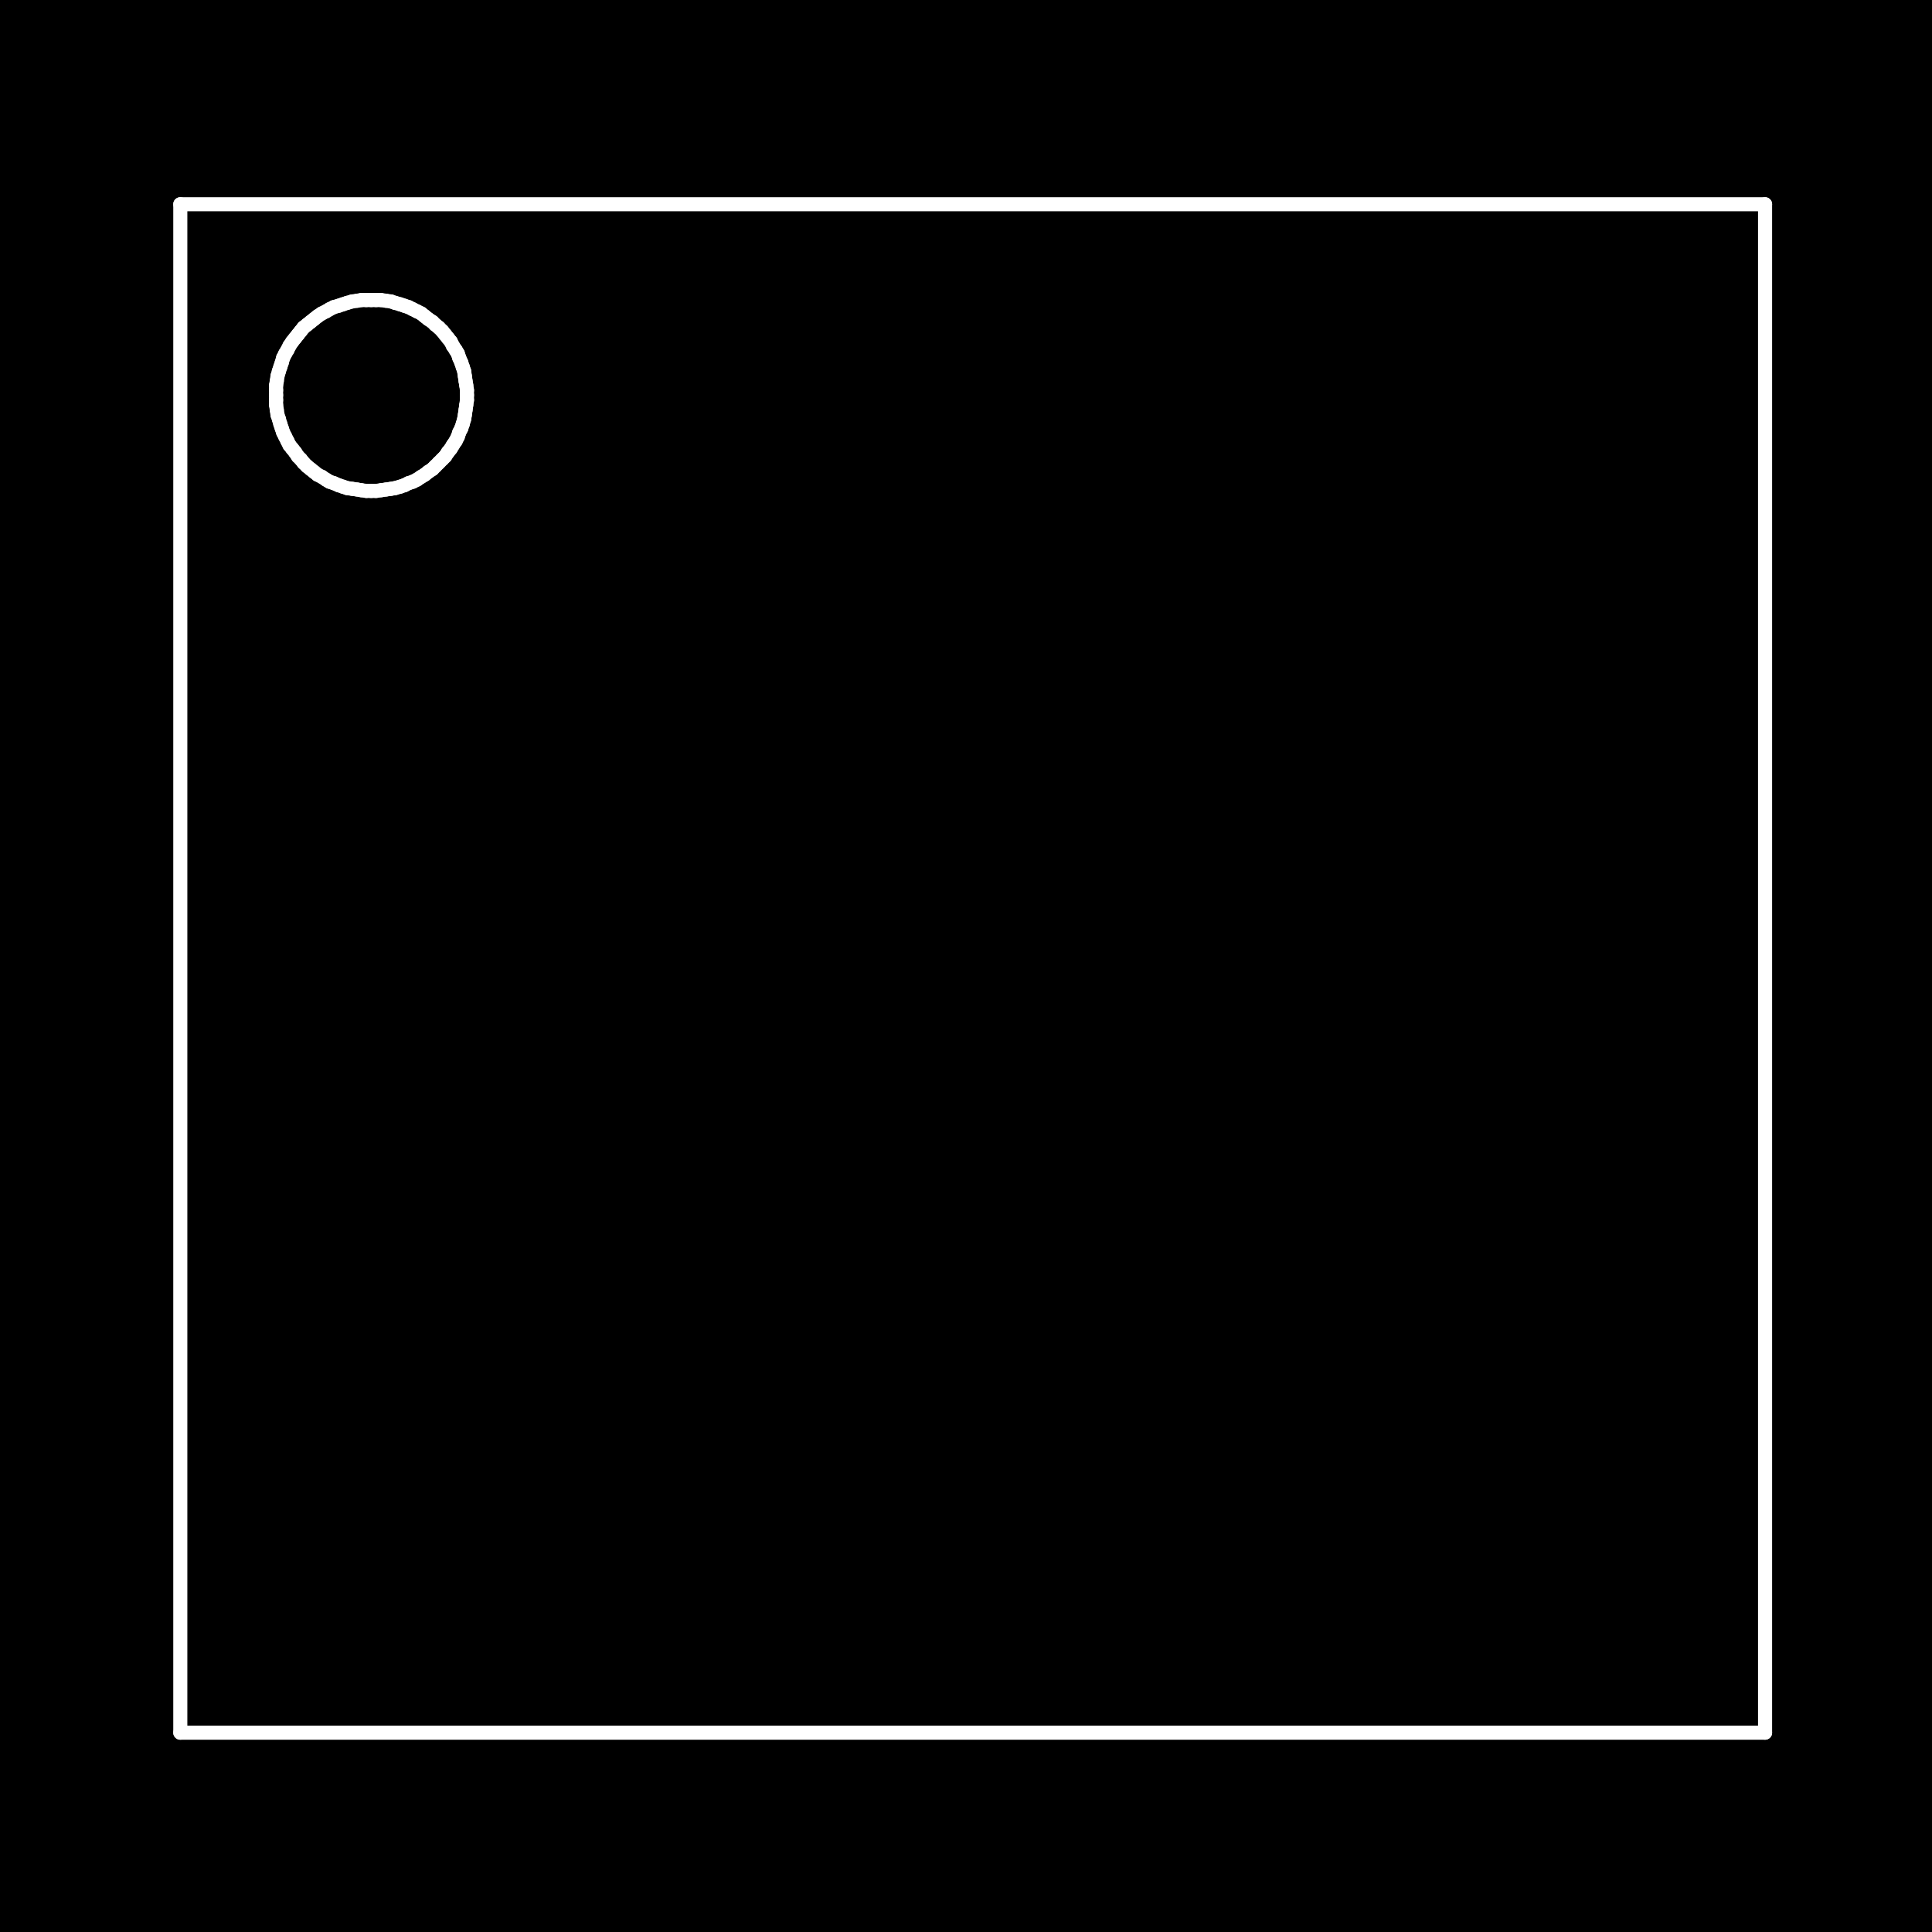 <?xml version="1.0" standalone="no"?>
 <!DOCTYPE svg PUBLIC "-//W3C//DTD SVG 1.1//EN" 
 "http://www.w3.org/Graphics/SVG/1.1/DTD/svg11.dtd"> 
<svg
  xmlns:svg="http://www.w3.org/2000/svg"
  xmlns="http://www.w3.org/2000/svg"
  xmlns:xlink="http://www.w3.org/1999/xlink"
  version="1.1"
  width="2.743mm" height="2.743mm" viewBox="0 0 2.743 2.743">
<rect x="0" y="0" width="2.743" height="2.743" fill="#808080" stroke="none"/>
<title>SVG Image created as outline.svg date 2024/09/26 11:55:59 </title>
  <desc>Image generated by PCBNEW </desc>
<g style="fill:#000000; fill-opacity:1;stroke:#000000; stroke-opacity:1;
stroke-linecap:round; stroke-linejoin:round;"
 transform="translate(0 0) scale(1 1)">
</g>
<g style="fill:#000000; fill-opacity:0.0; 
stroke:#000000; stroke-width:0; stroke-opacity:1; 
stroke-linecap:round; stroke-linejoin:round;">
</g>
<g style="fill:#000000; fill-opacity:1; 
stroke:#000000; stroke-width:0.021; stroke-opacity:1; 
stroke-linecap:round; stroke-linejoin:round;">
<rect x="-5" y="-5" width="12.761" height="12.755" rx="0" />
</g>
<g style="fill:#FFFFFF; fill-opacity:1; 
stroke:#FFFFFF; stroke-width:0.021; stroke-opacity:1; 
stroke-linecap:round; stroke-linejoin:round;">
</g>
<g style="fill:#FFFFFF; fill-opacity:1; 
stroke:#FFFFFF; stroke-width:0.02; stroke-opacity:1; 
stroke-linecap:round; stroke-linejoin:round;">
</g>
<g style="fill:#FFFFFF; fill-opacity:0.0; 
stroke:#FFFFFF; stroke-width:0.02; stroke-opacity:1; 
stroke-linecap:round; stroke-linejoin:round;">
<path d="M0.256 0.29
L2.506 0.29
" />
<path d="M0.256 2.46
L0.256 0.29
" />
<path d="M0.256 2.46
L2.506 2.46
" />
<path d="M0.392 0.547
L0.392 0.554
" />
<path d="M0.392 0.554
L0.392 0.561
" />
<path d="M0.392 0.561
L0.392 0.568
" />
<path d="M0.392 0.568
L0.392 0.575
" />
<path d="M0.392 0.575
L0.393 0.582
" />
<path d="M0.393 0.541
L0.392 0.547
" />
<path d="M0.393 0.582
L0.394 0.589
" />
<path d="M0.394 0.534
L0.393 0.541
" />
<path d="M0.394 0.589
L0.396 0.595
" />
<path d="M0.396 0.527
L0.394 0.534
" />
<path d="M0.396 0.595
L0.398 0.602
" />
<path d="M0.398 0.521
L0.396 0.527
" />
<path d="M0.398 0.602
L0.4 0.608
" />
<path d="M0.4 0.515
L0.398 0.521
" />
<path d="M0.4 0.608
L0.402 0.614
" />
<path d="M0.402 0.508
L0.4 0.515
" />
<path d="M0.402 0.614
L0.405 0.62
" />
<path d="M0.405 0.502
L0.402 0.508
" />
<path d="M0.405 0.62
L0.408 0.626
" />
<path d="M0.408 0.497
L0.405 0.502
" />
<path d="M0.408 0.626
L0.411 0.632
" />
<path d="M0.411 0.491
L0.408 0.497
" />
<path d="M0.411 0.632
L0.415 0.637
" />
<path d="M0.415 0.485
L0.411 0.491
" />
<path d="M0.415 0.637
L0.419 0.642
" />
<path d="M0.419 0.48
L0.415 0.485
" />
<path d="M0.419 0.642
L0.423 0.648
" />
<path d="M0.423 0.475
L0.419 0.48
" />
<path d="M0.423 0.648
L0.427 0.652
" />
<path d="M0.427 0.47
L0.423 0.475
" />
<path d="M0.427 0.652
L0.431 0.657
" />
<path d="M0.431 0.465
L0.427 0.47
" />
<path d="M0.431 0.657
L0.436 0.662
" />
<path d="M0.436 0.461
L0.431 0.465
" />
<path d="M0.436 0.662
L0.441 0.666
" />
<path d="M0.441 0.457
L0.436 0.461
" />
<path d="M0.441 0.666
L0.446 0.67
" />
<path d="M0.446 0.453
L0.441 0.457
" />
<path d="M0.446 0.67
L0.451 0.674
" />
<path d="M0.451 0.449
L0.446 0.453
" />
<path d="M0.451 0.674
L0.457 0.677
" />
<path d="M0.457 0.445
L0.451 0.449
" />
<path d="M0.457 0.677
L0.463 0.681
" />
<path d="M0.463 0.442
L0.457 0.445
" />
<path d="M0.463 0.681
L0.468 0.684
" />
<path d="M0.468 0.439
L0.463 0.442
" />
<path d="M0.468 0.684
L0.474 0.686
" />
<path d="M0.474 0.436
L0.468 0.439
" />
<path d="M0.474 0.686
L0.481 0.689
" />
<path d="M0.481 0.434
L0.474 0.436
" />
<path d="M0.481 0.689
L0.487 0.691
" />
<path d="M0.487 0.432
L0.481 0.434
" />
<path d="M0.487 0.691
L0.493 0.693
" />
<path d="M0.493 0.43
L0.487 0.432
" />
<path d="M0.493 0.693
L0.5 0.694
" />
<path d="M0.5 0.428
L0.493 0.43
" />
<path d="M0.5 0.694
L0.507 0.695
" />
<path d="M0.507 0.427
L0.5 0.428
" />
<path d="M0.507 0.695
L0.513 0.696
" />
<path d="M0.513 0.426
L0.507 0.427
" />
<path d="M0.513 0.696
L0.52 0.697
" />
<path d="M0.52 0.426
L0.513 0.426
" />
<path d="M0.52 0.697
L0.527 0.697
" />
<path d="M0.527 0.426
L0.52 0.426
" />
<path d="M0.527 0.697
L0.534 0.697
" />
<path d="M0.534 0.426
L0.527 0.426
" />
<path d="M0.534 0.697
L0.541 0.696
" />
<path d="M0.541 0.426
L0.534 0.426
" />
<path d="M0.541 0.696
L0.548 0.695
" />
<path d="M0.548 0.427
L0.541 0.426
" />
<path d="M0.548 0.695
L0.555 0.694
" />
<path d="M0.555 0.428
L0.548 0.427
" />
<path d="M0.555 0.694
L0.561 0.693
" />
<path d="M0.561 0.43
L0.555 0.428
" />
<path d="M0.561 0.693
L0.568 0.691
" />
<path d="M0.568 0.432
L0.561 0.43
" />
<path d="M0.568 0.691
L0.574 0.689
" />
<path d="M0.574 0.434
L0.568 0.432
" />
<path d="M0.574 0.689
L0.58 0.686
" />
<path d="M0.58 0.436
L0.574 0.434
" />
<path d="M0.58 0.686
L0.586 0.684
" />
<path d="M0.586 0.439
L0.58 0.436
" />
<path d="M0.586 0.684
L0.592 0.681
" />
<path d="M0.592 0.442
L0.586 0.439
" />
<path d="M0.592 0.681
L0.598 0.677
" />
<path d="M0.598 0.445
L0.592 0.442
" />
<path d="M0.598 0.677
L0.603 0.674
" />
<path d="M0.603 0.449
L0.598 0.445
" />
<path d="M0.603 0.674
L0.608 0.67
" />
<path d="M0.608 0.453
L0.603 0.449
" />
<path d="M0.608 0.67
L0.614 0.666
" />
<path d="M0.614 0.457
L0.608 0.453
" />
<path d="M0.614 0.666
L0.618 0.662
" />
<path d="M0.618 0.461
L0.614 0.457
" />
<path d="M0.618 0.662
L0.623 0.657
" />
<path d="M0.623 0.465
L0.618 0.461
" />
<path d="M0.623 0.657
L0.628 0.652
" />
<path d="M0.628 0.47
L0.623 0.465
" />
<path d="M0.628 0.652
L0.632 0.648
" />
<path d="M0.632 0.475
L0.628 0.47
" />
<path d="M0.632 0.648
L0.636 0.642
" />
<path d="M0.636 0.48
L0.632 0.475
" />
<path d="M0.636 0.642
L0.64 0.637
" />
<path d="M0.64 0.485
L0.636 0.48
" />
<path d="M0.64 0.637
L0.643 0.632
" />
<path d="M0.643 0.491
L0.64 0.485
" />
<path d="M0.643 0.632
L0.647 0.626
" />
<path d="M0.647 0.497
L0.643 0.491
" />
<path d="M0.647 0.626
L0.65 0.62
" />
<path d="M0.65 0.502
L0.647 0.497
" />
<path d="M0.65 0.62
L0.652 0.614
" />
<path d="M0.652 0.508
L0.65 0.502
" />
<path d="M0.652 0.614
L0.655 0.608
" />
<path d="M0.655 0.515
L0.652 0.508
" />
<path d="M0.655 0.608
L0.657 0.602
" />
<path d="M0.657 0.521
L0.655 0.515
" />
<path d="M0.657 0.602
L0.659 0.595
" />
<path d="M0.659 0.527
L0.657 0.521
" />
<path d="M0.659 0.595
L0.66 0.589
" />
<path d="M0.66 0.534
L0.659 0.527
" />
<path d="M0.66 0.589
L0.661 0.582
" />
<path d="M0.661 0.541
L0.66 0.534
" />
<path d="M0.661 0.582
L0.662 0.575
" />
<path d="M0.662 0.547
L0.661 0.541
" />
<path d="M0.662 0.575
L0.663 0.568
" />
<path d="M0.663 0.554
L0.662 0.547
" />
<path d="M0.663 0.561
L0.663 0.554
" />
<path d="M0.663 0.568
L0.663 0.561
" />
<path d="M2.506 2.46
L2.506 0.29
" />
<g >
</g>
<g >
</g>
<g >
</g>
<g >
</g>
</g> 
</svg>
